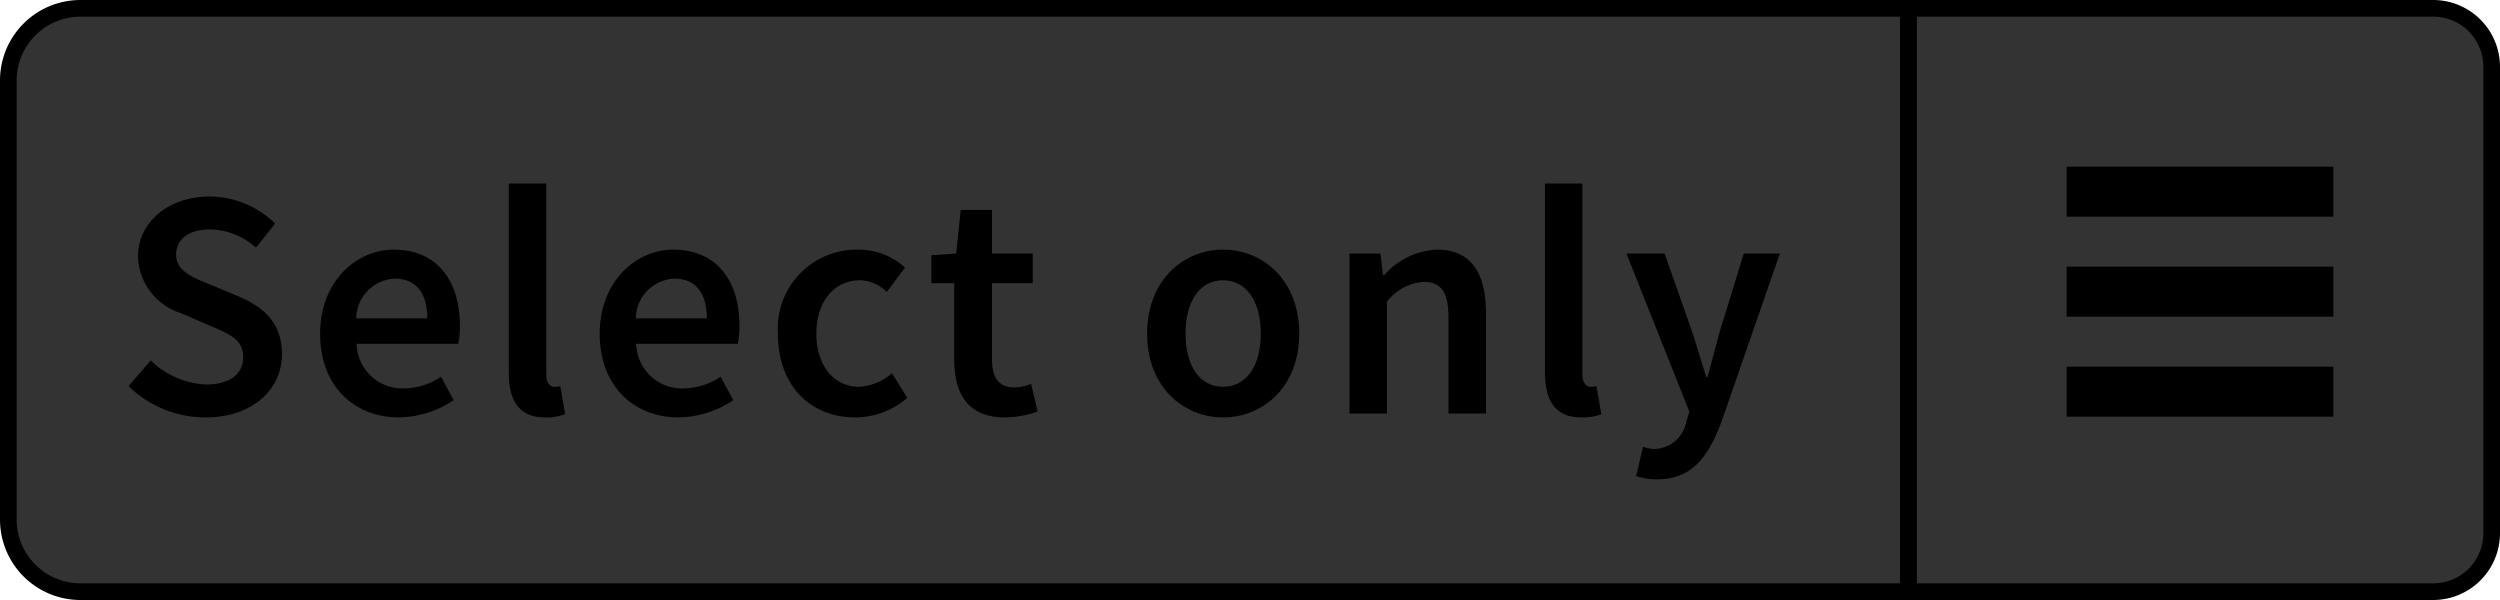 <svg xmlns="http://www.w3.org/2000/svg" width="150" height="36" viewBox="0 0 150 36"><title>Menu_Select_Disabled</title><path d="M114.5,35.5V.5H146A3.504,3.504,0,0,1,149.5,4V32a3.504,3.504,0,0,1-3.5,3.5Z" fill="#333"/><path d="M146,1a3.003,3.003,0,0,1,3,3V32a3.003,3.003,0,0,1-3,3H115V1h31m0-1H114V36h32a4.012,4.012,0,0,0,4-4V4a4.012,4.012,0,0,0-4-4Z"/><path d="M4.826,35.5A4.331,4.331,0,0,1,.5,31.174V4.826A4.331,4.331,0,0,1,4.826.5H114.5v35Z" fill="#333"/><path d="M114,1V35H4.826A3.83,3.83,0,0,1,1,31.174V4.826A3.83,3.83,0,0,1,4.826,1H114m1-1H4.826A4.826,4.826,0,0,0,0,4.826V31.174A4.826,4.826,0,0,0,4.826,36H115V0Z"/><path d="M7.713,23.168,9.041,21.625a5.089,5.089,0,0,0,3.324,1.445c1.445,0,2.227-.645,2.227-1.641,0-1.057-.82-1.389-1.973-1.877L10.859,18.79A3.682,3.682,0,0,1,8.279,15.389c0-2.032,1.799-3.596,4.301-3.596A5.64,5.64,0,0,1,16.508,13.415l-1.152,1.446a4.172,4.172,0,0,0-2.775-1.095c-1.213,0-2.014.567-2.014,1.505,0,.997.977,1.369,2.033,1.799l1.738.723c1.506.646,2.58,1.604,2.58,3.46,0,2.072-1.719,3.792-4.592,3.792A6.616,6.616,0,0,1,7.713,23.168Z"/><path d="M19.207,20.021c0-3.127,2.17-5.043,4.418-5.043,2.6,0,3.969,1.877,3.969,4.555a5.233,5.233,0,0,1-.098,1.094H21.396a2.748,2.748,0,0,0,2.834,2.679,4.009,4.009,0,0,0,2.229-.704l.762,1.408a6.053,6.053,0,0,1-3.283,1.035C21.279,25.045,19.207,23.188,19.207,20.021Zm4.477-3.303A2.41,2.41,0,0,0,21.377,19.104h4.262C25.639,17.617,24.994,16.719,23.684,16.719Z"/><path d="M30.527,22.348V11.011h2.248v11.454c0,.547.254.742.488.742a1.346,1.346,0,0,0,.352-.039l.293,1.682a3.067,3.067,0,0,1-1.191.195C31.113,25.045,30.527,24.01,30.527,22.348Z"/><path d="M35.982,20.021c0-3.127,2.17-5.043,4.418-5.043,2.6,0,3.967,1.877,3.967,4.555a5.234,5.234,0,0,1-.098,1.094H38.172a2.747,2.747,0,0,0,2.834,2.679,4.018,4.018,0,0,0,2.229-.704l.762,1.408a6.058,6.058,0,0,1-3.283,1.035C38.055,25.045,35.982,23.188,35.982,20.021ZM40.459,16.719a2.409,2.409,0,0,0-2.307,2.385h4.26C42.412,17.617,41.768,16.719,40.459,16.719Z"/><path d="M46.676,20.021a4.734,4.734,0,0,1,4.809-5.043,4.129,4.129,0,0,1,2.814,1.075l-1.094,1.466a2.349,2.349,0,0,0-1.604-.703c-1.543,0-2.619,1.27-2.619,3.205,0,1.916,1.057,3.186,2.561,3.186a3.199,3.199,0,0,0,1.975-.82l.918,1.485a4.786,4.786,0,0,1-3.127,1.173C48.689,25.045,46.676,23.207,46.676,20.021Z"/><path d="M57.254,21.566V16.992H55.885V15.311l1.486-.098.273-2.619h1.877v2.619h2.443v1.779H59.521v4.574c0,1.133.43,1.681,1.348,1.681a2.75,2.75,0,0,0,.996-.216l.393,1.662a6.149,6.149,0,0,1-1.955.352C58.074,25.045,57.254,23.638,57.254,21.566Z"/><path d="M68.826,20.021c0-3.205,2.17-5.043,4.555-5.043,2.404,0,4.574,1.838,4.574,5.043,0,3.186-2.17,5.023-4.574,5.023C70.996,25.045,68.826,23.207,68.826,20.021Zm6.822,0c0-1.936-.859-3.205-2.268-3.205-1.406,0-2.248,1.27-2.248,3.205,0,1.916.842,3.186,2.248,3.186C74.789,23.207,75.648,21.938,75.648,20.021Z"/><path d="M82.824,15.213l.156,1.291h.078A4.458,4.458,0,0,1,86.207,14.979c2.051,0,2.951,1.388,2.951,3.812v6.021h-2.248V19.084c0-1.584-.449-2.17-1.506-2.17a3.046,3.046,0,0,0-2.189,1.191v6.705H80.969V15.213Z"/><path d="M92.699,22.348V11.011h2.246v11.454c0,.547.256.742.49.742a1.346,1.346,0,0,0,.352-.039l.293,1.682a3.071,3.071,0,0,1-1.193.195C93.285,25.045,92.699,24.01,92.699,22.348Z"/><path d="M98.172,28.563l.41-1.759a2.384,2.384,0,0,0,.686.137,2.011,2.011,0,0,0,1.914-1.643l.178-.605-3.773-9.48h2.287l1.662,4.711c.273.841.547,1.799.84,2.697h.078c.234-.879.488-1.837.723-2.697l1.447-4.711H106.793L103.312,25.24c-.801,2.17-1.797,3.519-3.889,3.519A3.741,3.741,0,0,1,98.172,28.563Z"/><line x1="140" y1="17.5" x2="124" y2="17.5" fill="none" stroke="#000" stroke-miterlimit="10" stroke-width="3"/><line x1="140" y1="11.5" x2="124" y2="11.5" fill="none" stroke="#000" stroke-miterlimit="10" stroke-width="3"/><line x1="140" y1="23.5" x2="124" y2="23.5" fill="none" stroke="#000" stroke-miterlimit="10" stroke-width="3"/></svg>